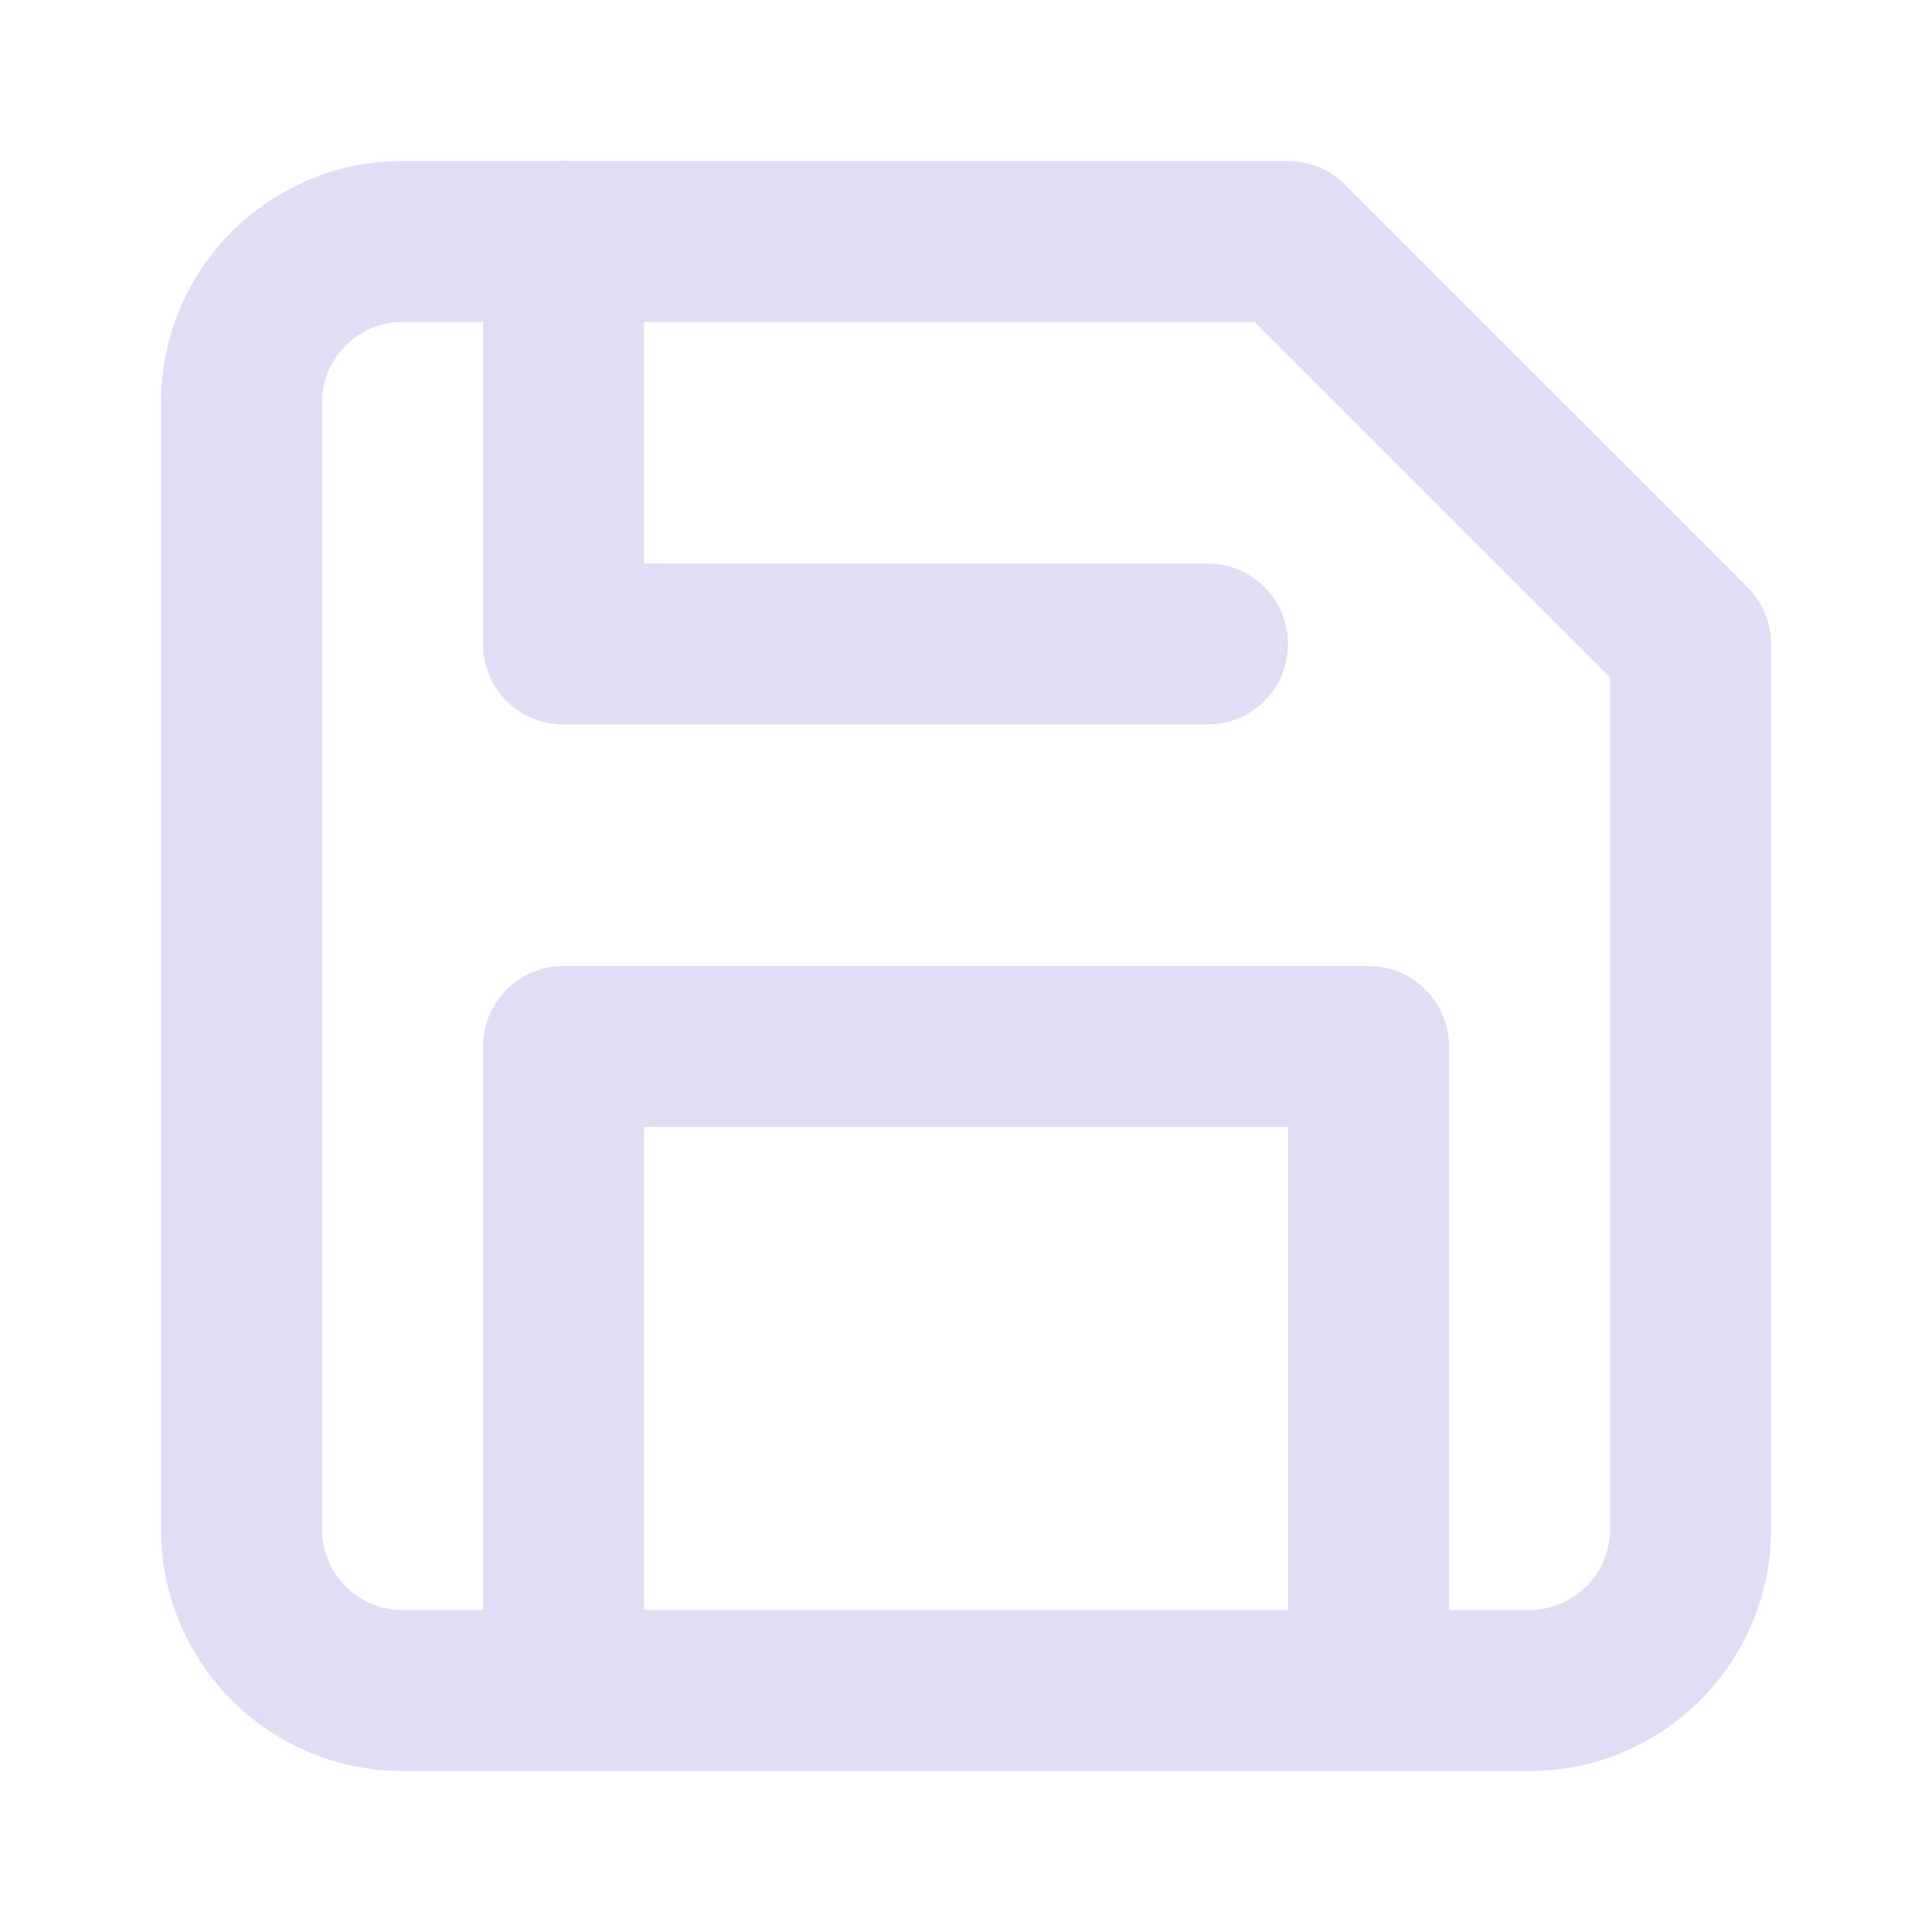 <svg xmlns="http://www.w3.org/2000/svg" width="24px" height="24px" viewBox="0 0 24 24" fill="none" stroke="#e1ddf4" stroke-width="2" stroke-linecap="round" stroke-linejoin="round" class="feather feather-save" data-originalstrokecolor="#ecf0f1" transform="rotate(0) scale(1, 1)"><path d="M19 21H5a2 2 0 0 1-2-2V5a2 2 0 0 1 2-2h11l5 5v11a2 2 0 0 1-2 2z"/><polyline points="17 21 17 13 7 13 7 21"/><polyline points="7 3 7 8 15 8"/></svg>